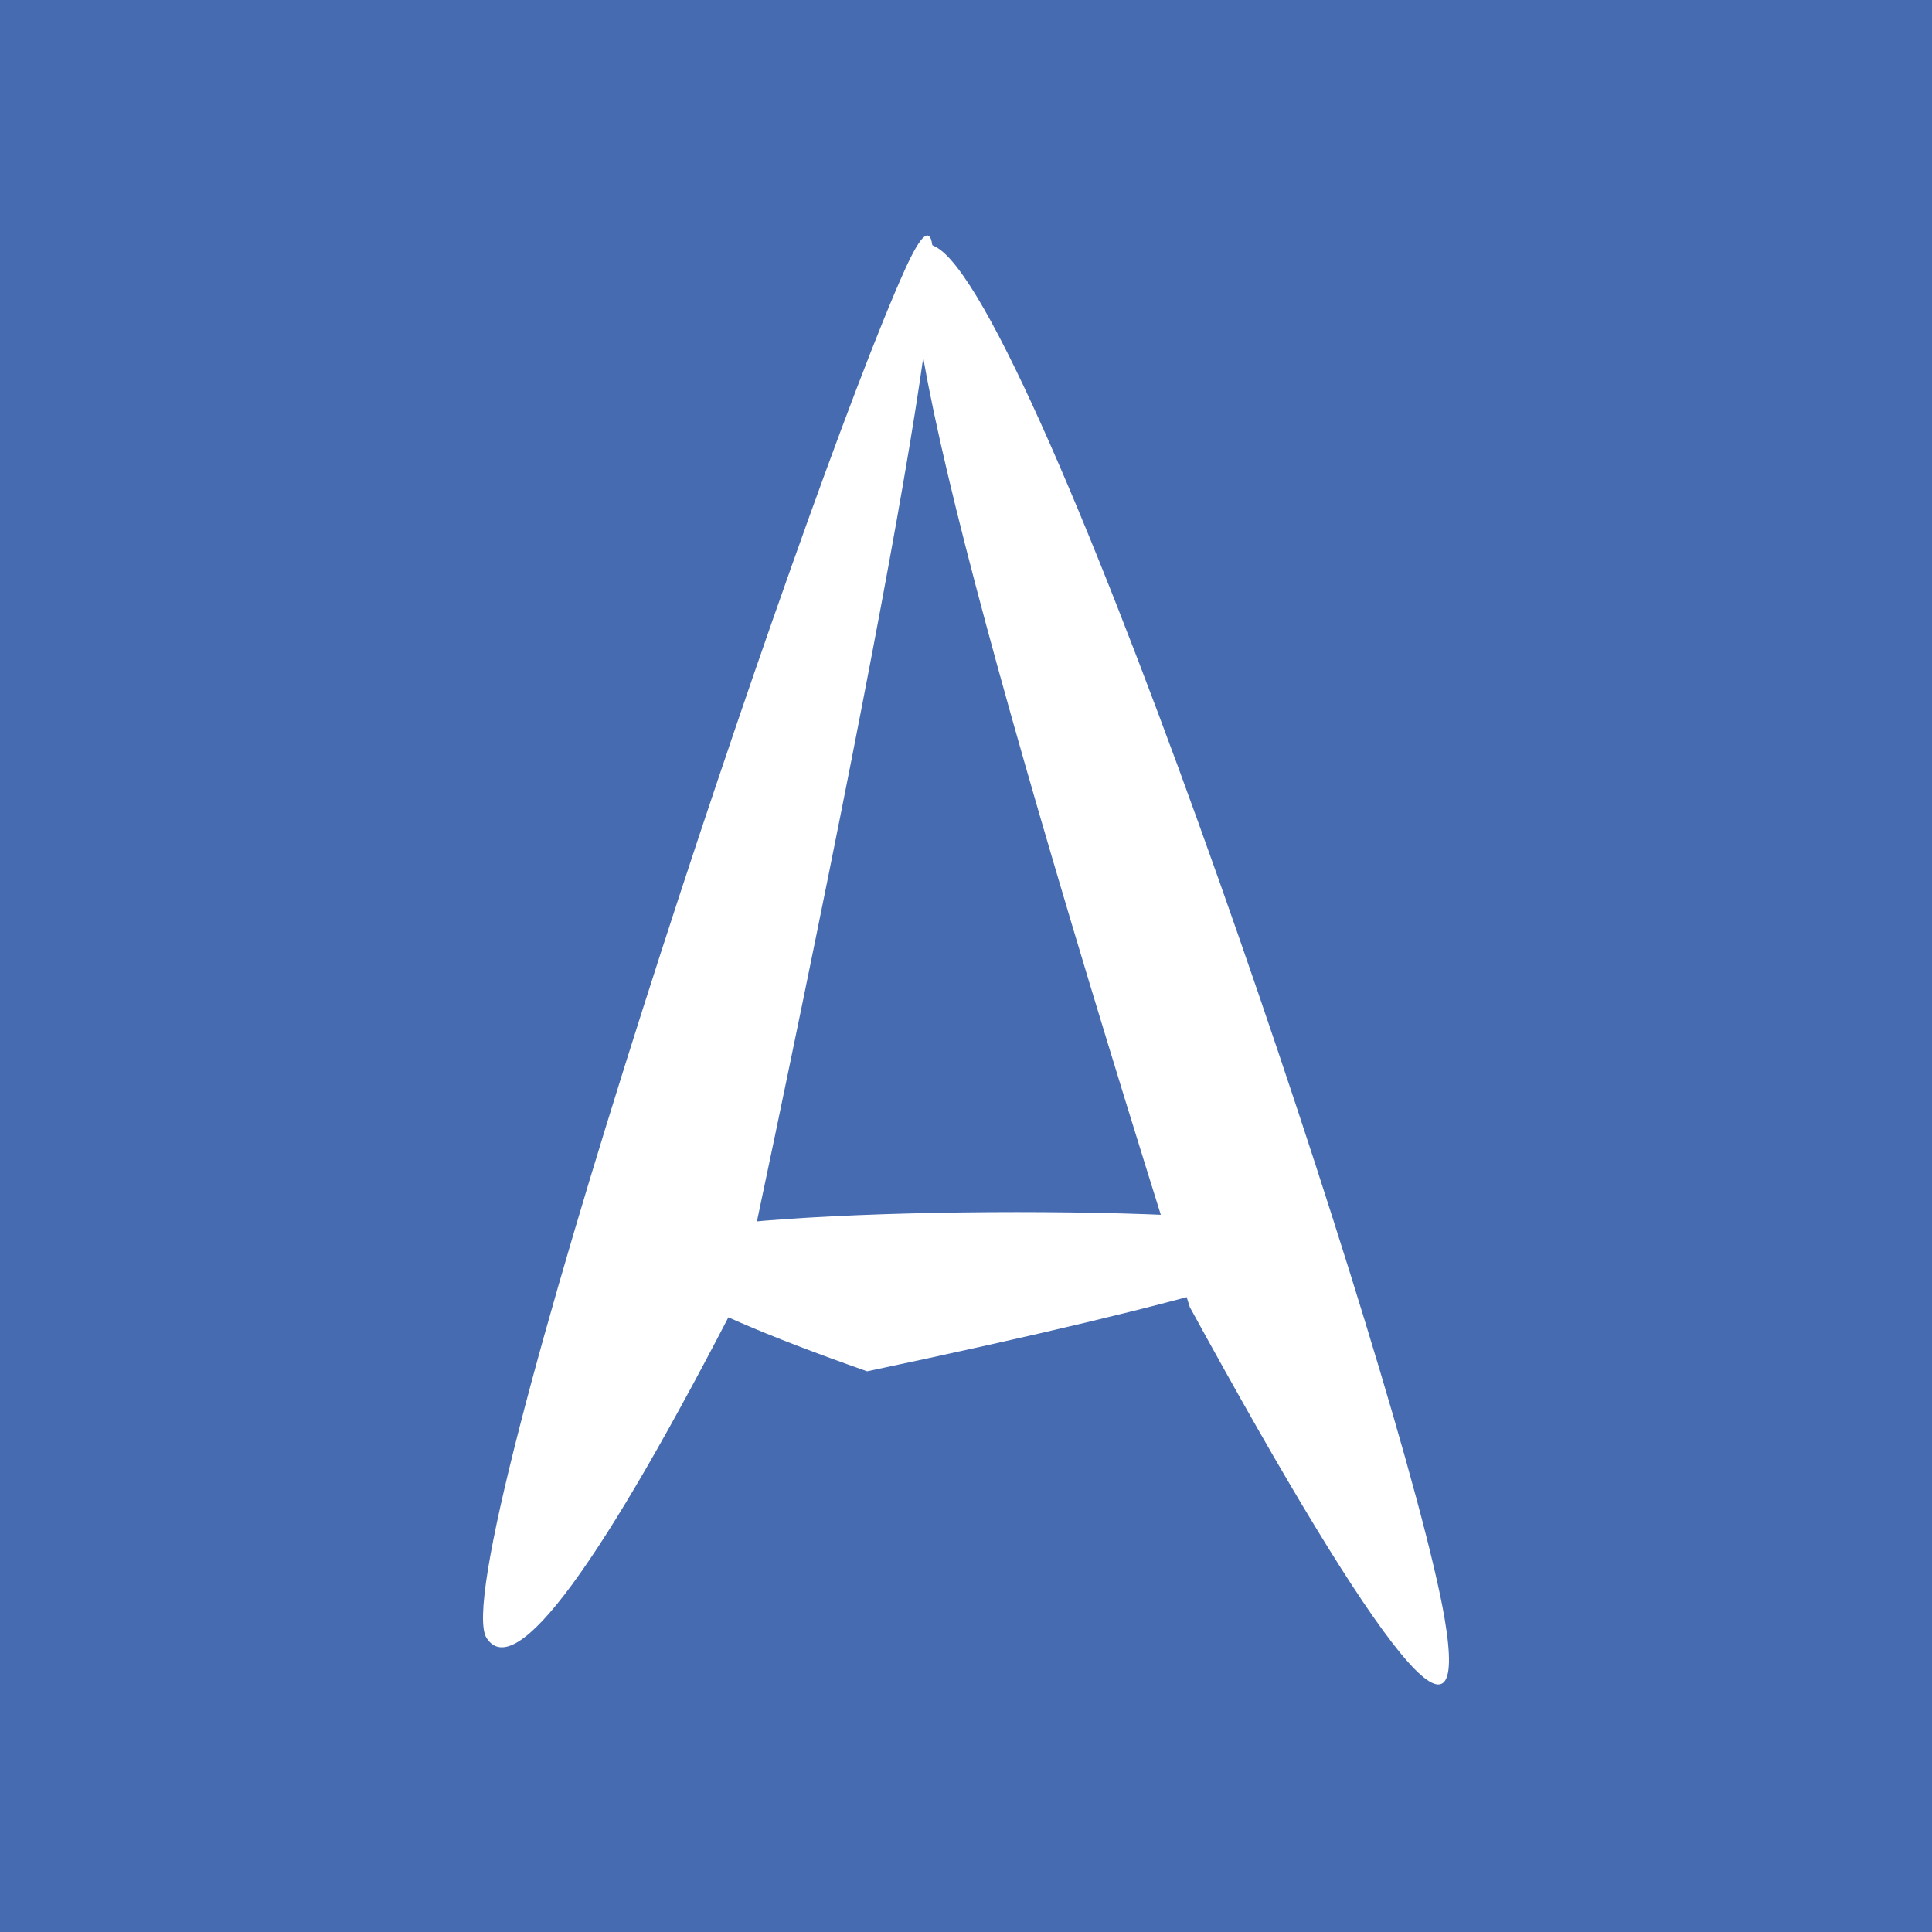 <?xml version="1.0" encoding="utf-8"?>
<svg version="1.1" xmlns="http://www.w3.org/2000/svg" viewBox="0 0 320 320">
  <g id="logo" fill="#FFFFFF">
    <rect id="background" fill="#466BB0" width="320" height="320" />
    <path d="M110.684,204.424 C128.49,199.536 210.71,199.536 219.309,204.424 C225.042,207.682 199.813,215.252 143.625,227.132 C109.794,215.252 98.814,207.682 110.684,204.424 Z" id="Path"></path>
    <path d="M80.592,271.307 C85.358,278.696 99.487,259.481 122.98,213.66 C152.099,76.248 161.065,19.916 149.879,44.666 C133.099,81.791 73.443,260.222 80.592,271.307 Z" id="Path"></path>
    <path d="M197.073,216.507 C229.401,275.572 243.47,292.768 239.278,268.096 C232.991,231.087 173.678,54.336 155.649,41.308 C143.629,32.624 157.437,91.023 197.073,216.507 Z" id="Path"></path>
  </g>
</svg>
